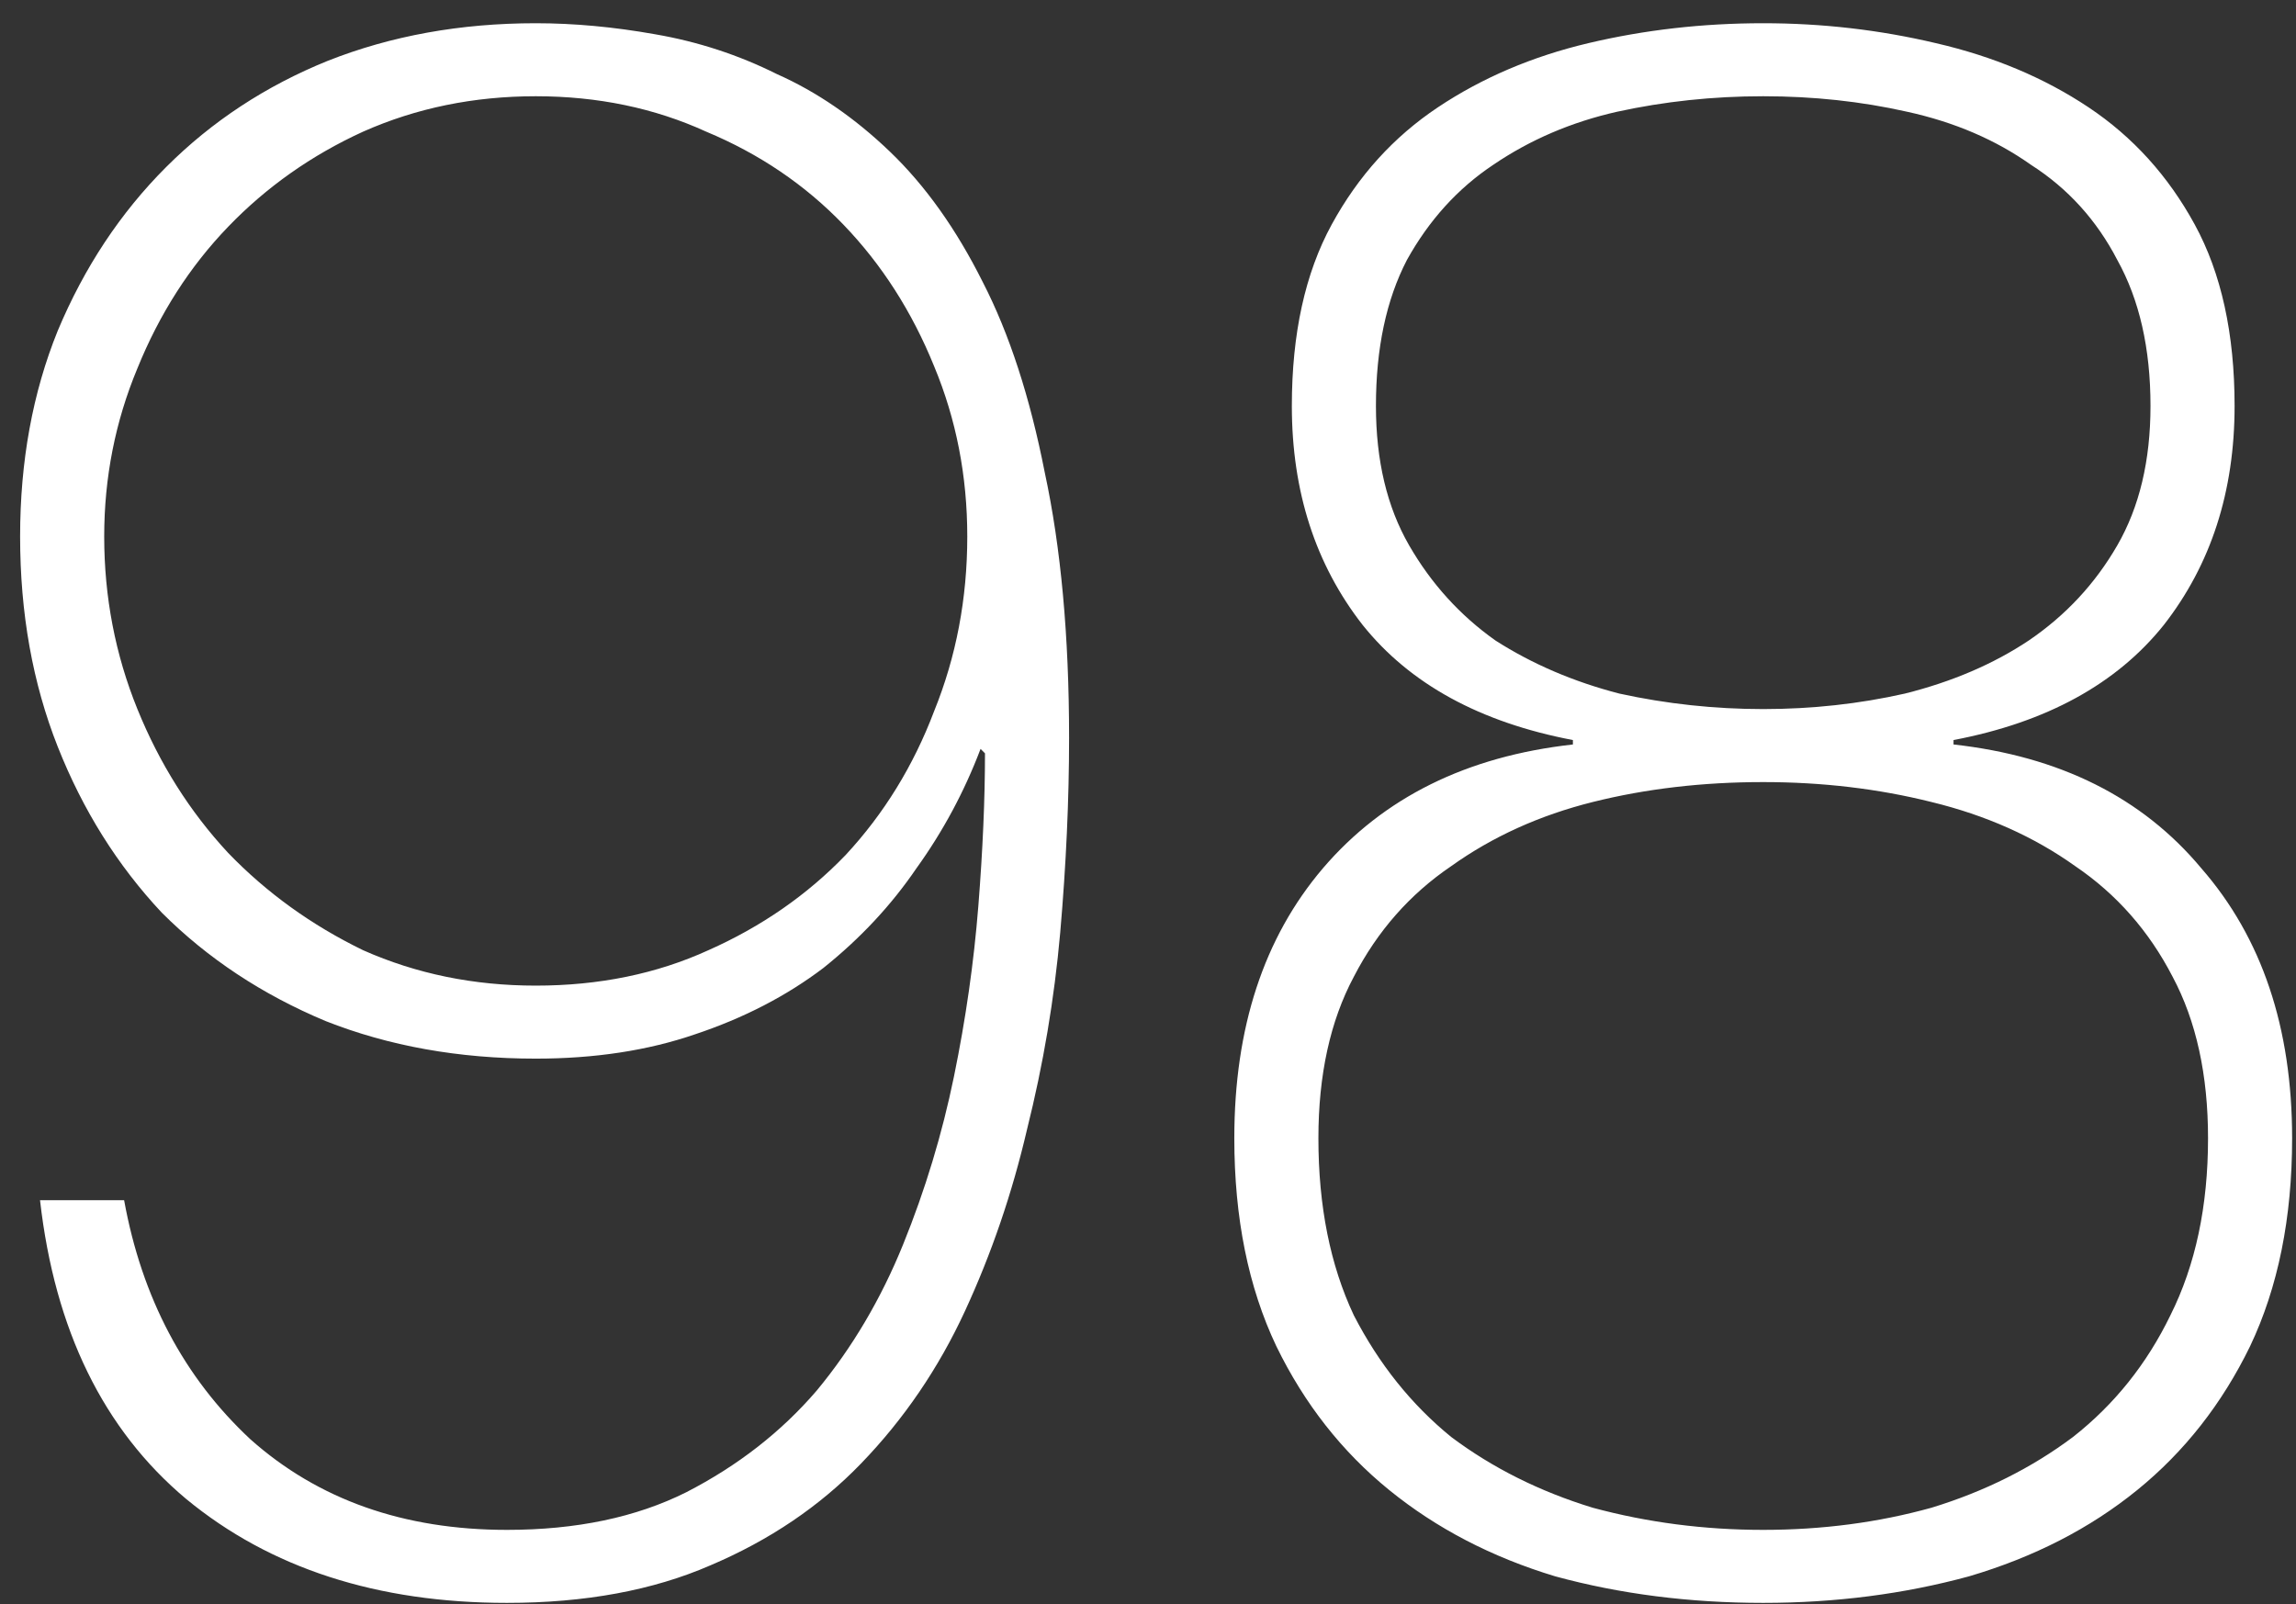 <svg width="83" height="58" viewBox="0 0 83 58" fill="none" xmlns="http://www.w3.org/2000/svg">
<rect x="0" y="0" width="83" height="58" fill="#333333" stroke="none"/>
<path d="M4.487 43.4C5.127 46.92 6.647 49.8 9.047 52.04C11.5 54.227 14.594 55.32 18.327 55.32C20.834 55.32 22.994 54.867 24.807 53.96C26.674 53 28.247 51.773 29.527 50.28C30.807 48.733 31.847 46.973 32.647 45C33.447 43.027 34.06 41 34.487 38.92C34.913 36.84 35.207 34.787 35.367 32.76C35.527 30.733 35.607 28.893 35.607 27.24L35.447 27.08C34.86 28.627 34.087 30.067 33.127 31.4C32.22 32.733 31.1 33.933 29.767 35C28.433 36.013 26.887 36.813 25.127 37.4C23.42 37.987 21.5 38.28 19.367 38.28C16.593 38.28 14.06 37.827 11.767 36.92C9.474 35.96 7.5 34.653 5.847 33C4.247 31.293 2.994 29.293 2.087 27C1.18 24.707 0.727 22.173 0.727 19.4C0.727 16.68 1.18 14.2 2.087 11.96C3.047 9.667 4.354 7.693 6.007 6.04C7.66 4.387 9.607 3.107 11.847 2.2C14.14 1.293 16.647 0.84 19.367 0.84C20.753 0.84 22.194 0.973 23.687 1.24C25.233 1.507 26.7 1.987 28.087 2.68C29.527 3.32 30.887 4.253 32.167 5.48C33.447 6.707 34.567 8.28 35.527 10.2C36.487 12.067 37.233 14.36 37.767 17.08C38.353 19.8 38.647 23 38.647 26.68C38.647 28.92 38.54 31.267 38.327 33.72C38.114 36.12 37.714 38.493 37.127 40.84C36.593 43.133 35.847 45.32 34.887 47.4C33.927 49.48 32.673 51.32 31.127 52.92C29.634 54.467 27.82 55.693 25.687 56.6C23.607 57.507 21.154 57.96 18.327 57.96C13.633 57.96 9.767 56.707 6.727 54.2C3.74 51.693 1.98 48.093 1.447 43.4H4.487ZM19.367 35.64C21.66 35.64 23.74 35.213 25.607 34.36C27.527 33.507 29.18 32.36 30.567 30.92C31.953 29.427 33.02 27.693 33.767 25.72C34.567 23.747 34.967 21.64 34.967 19.4C34.967 17.213 34.567 15.16 33.767 13.24C32.967 11.267 31.873 9.56 30.487 8.12C29.1 6.68 27.447 5.56 25.527 4.76C23.66 3.907 21.607 3.48 19.367 3.48C17.127 3.48 15.047 3.907 13.127 4.76C11.26 5.613 9.634 6.76 8.247 8.2C6.86 9.64 5.767 11.347 4.967 13.32C4.167 15.24 3.767 17.267 3.767 19.4C3.767 21.587 4.167 23.667 4.967 25.64C5.767 27.613 6.86 29.347 8.247 30.84C9.634 32.28 11.26 33.453 13.127 34.36C15.047 35.213 17.127 35.64 19.367 35.64ZM44.62 41.16C44.62 37.16 45.687 33.907 47.82 31.4C50.007 28.84 53.02 27.347 56.86 26.92V26.76C53.5 26.12 50.967 24.733 49.26 22.6C47.553 20.413 46.7 17.773 46.7 14.68C46.7 12.067 47.18 9.88 48.14 8.12C49.1 6.36 50.38 4.947 51.98 3.88C53.58 2.813 55.393 2.04 57.42 1.56C59.447 1.08 61.553 0.84 63.74 0.84C65.873 0.84 67.953 1.08 69.98 1.56C72.06 2.04 73.9 2.813 75.5 3.88C77.1 4.947 78.38 6.36 79.34 8.12C80.3 9.88 80.78 12.067 80.78 14.68C80.78 17.773 79.927 20.413 78.22 22.6C76.513 24.733 73.98 26.12 70.62 26.76V26.92C74.46 27.347 77.447 28.84 79.58 31.4C81.767 33.907 82.86 37.16 82.86 41.16C82.86 44.04 82.353 46.547 81.34 48.68C80.327 50.76 78.967 52.493 77.26 53.88C75.553 55.267 73.527 56.307 71.18 57C68.833 57.64 66.353 57.96 63.74 57.96C61.073 57.96 58.567 57.64 56.22 57C53.927 56.307 51.927 55.267 50.22 53.88C48.513 52.493 47.153 50.76 46.14 48.68C45.127 46.547 44.62 44.04 44.62 41.16ZM63.74 25.64C65.5 25.64 67.207 25.453 68.86 25.08C70.567 24.653 72.06 24.013 73.34 23.16C74.673 22.253 75.74 21.107 76.54 19.72C77.34 18.333 77.74 16.653 77.74 14.68C77.74 12.6 77.34 10.84 76.54 9.4C75.793 7.96 74.753 6.813 73.42 5.96C72.14 5.053 70.647 4.413 68.94 4.04C67.287 3.667 65.553 3.48 63.74 3.48C61.927 3.48 60.167 3.667 58.46 4.04C56.807 4.413 55.313 5.053 53.98 5.96C52.7 6.813 51.66 7.96 50.86 9.4C50.113 10.84 49.74 12.6 49.74 14.68C49.74 16.653 50.14 18.333 50.94 19.72C51.74 21.107 52.78 22.253 54.06 23.16C55.393 24.013 56.887 24.653 58.54 25.08C60.247 25.453 61.98 25.64 63.74 25.64ZM47.66 41.16C47.66 43.613 48.087 45.747 48.94 47.56C49.847 49.32 51.02 50.787 52.46 51.96C53.953 53.08 55.66 53.933 57.58 54.52C59.553 55.053 61.607 55.32 63.74 55.32C65.873 55.32 67.9 55.053 69.82 54.52C71.74 53.933 73.447 53.08 74.94 51.96C76.433 50.787 77.607 49.32 78.46 47.56C79.367 45.747 79.82 43.613 79.82 41.16C79.82 38.867 79.393 36.92 78.54 35.32C77.687 33.667 76.513 32.333 75.02 31.32C73.527 30.253 71.793 29.48 69.82 29C67.9 28.52 65.873 28.28 63.74 28.28C61.553 28.28 59.5 28.52 57.58 29C55.66 29.48 53.953 30.253 52.46 31.32C50.967 32.333 49.793 33.667 48.94 35.32C48.087 36.92 47.66 38.867 47.66 41.16Z" fill="white"/>
</svg>
